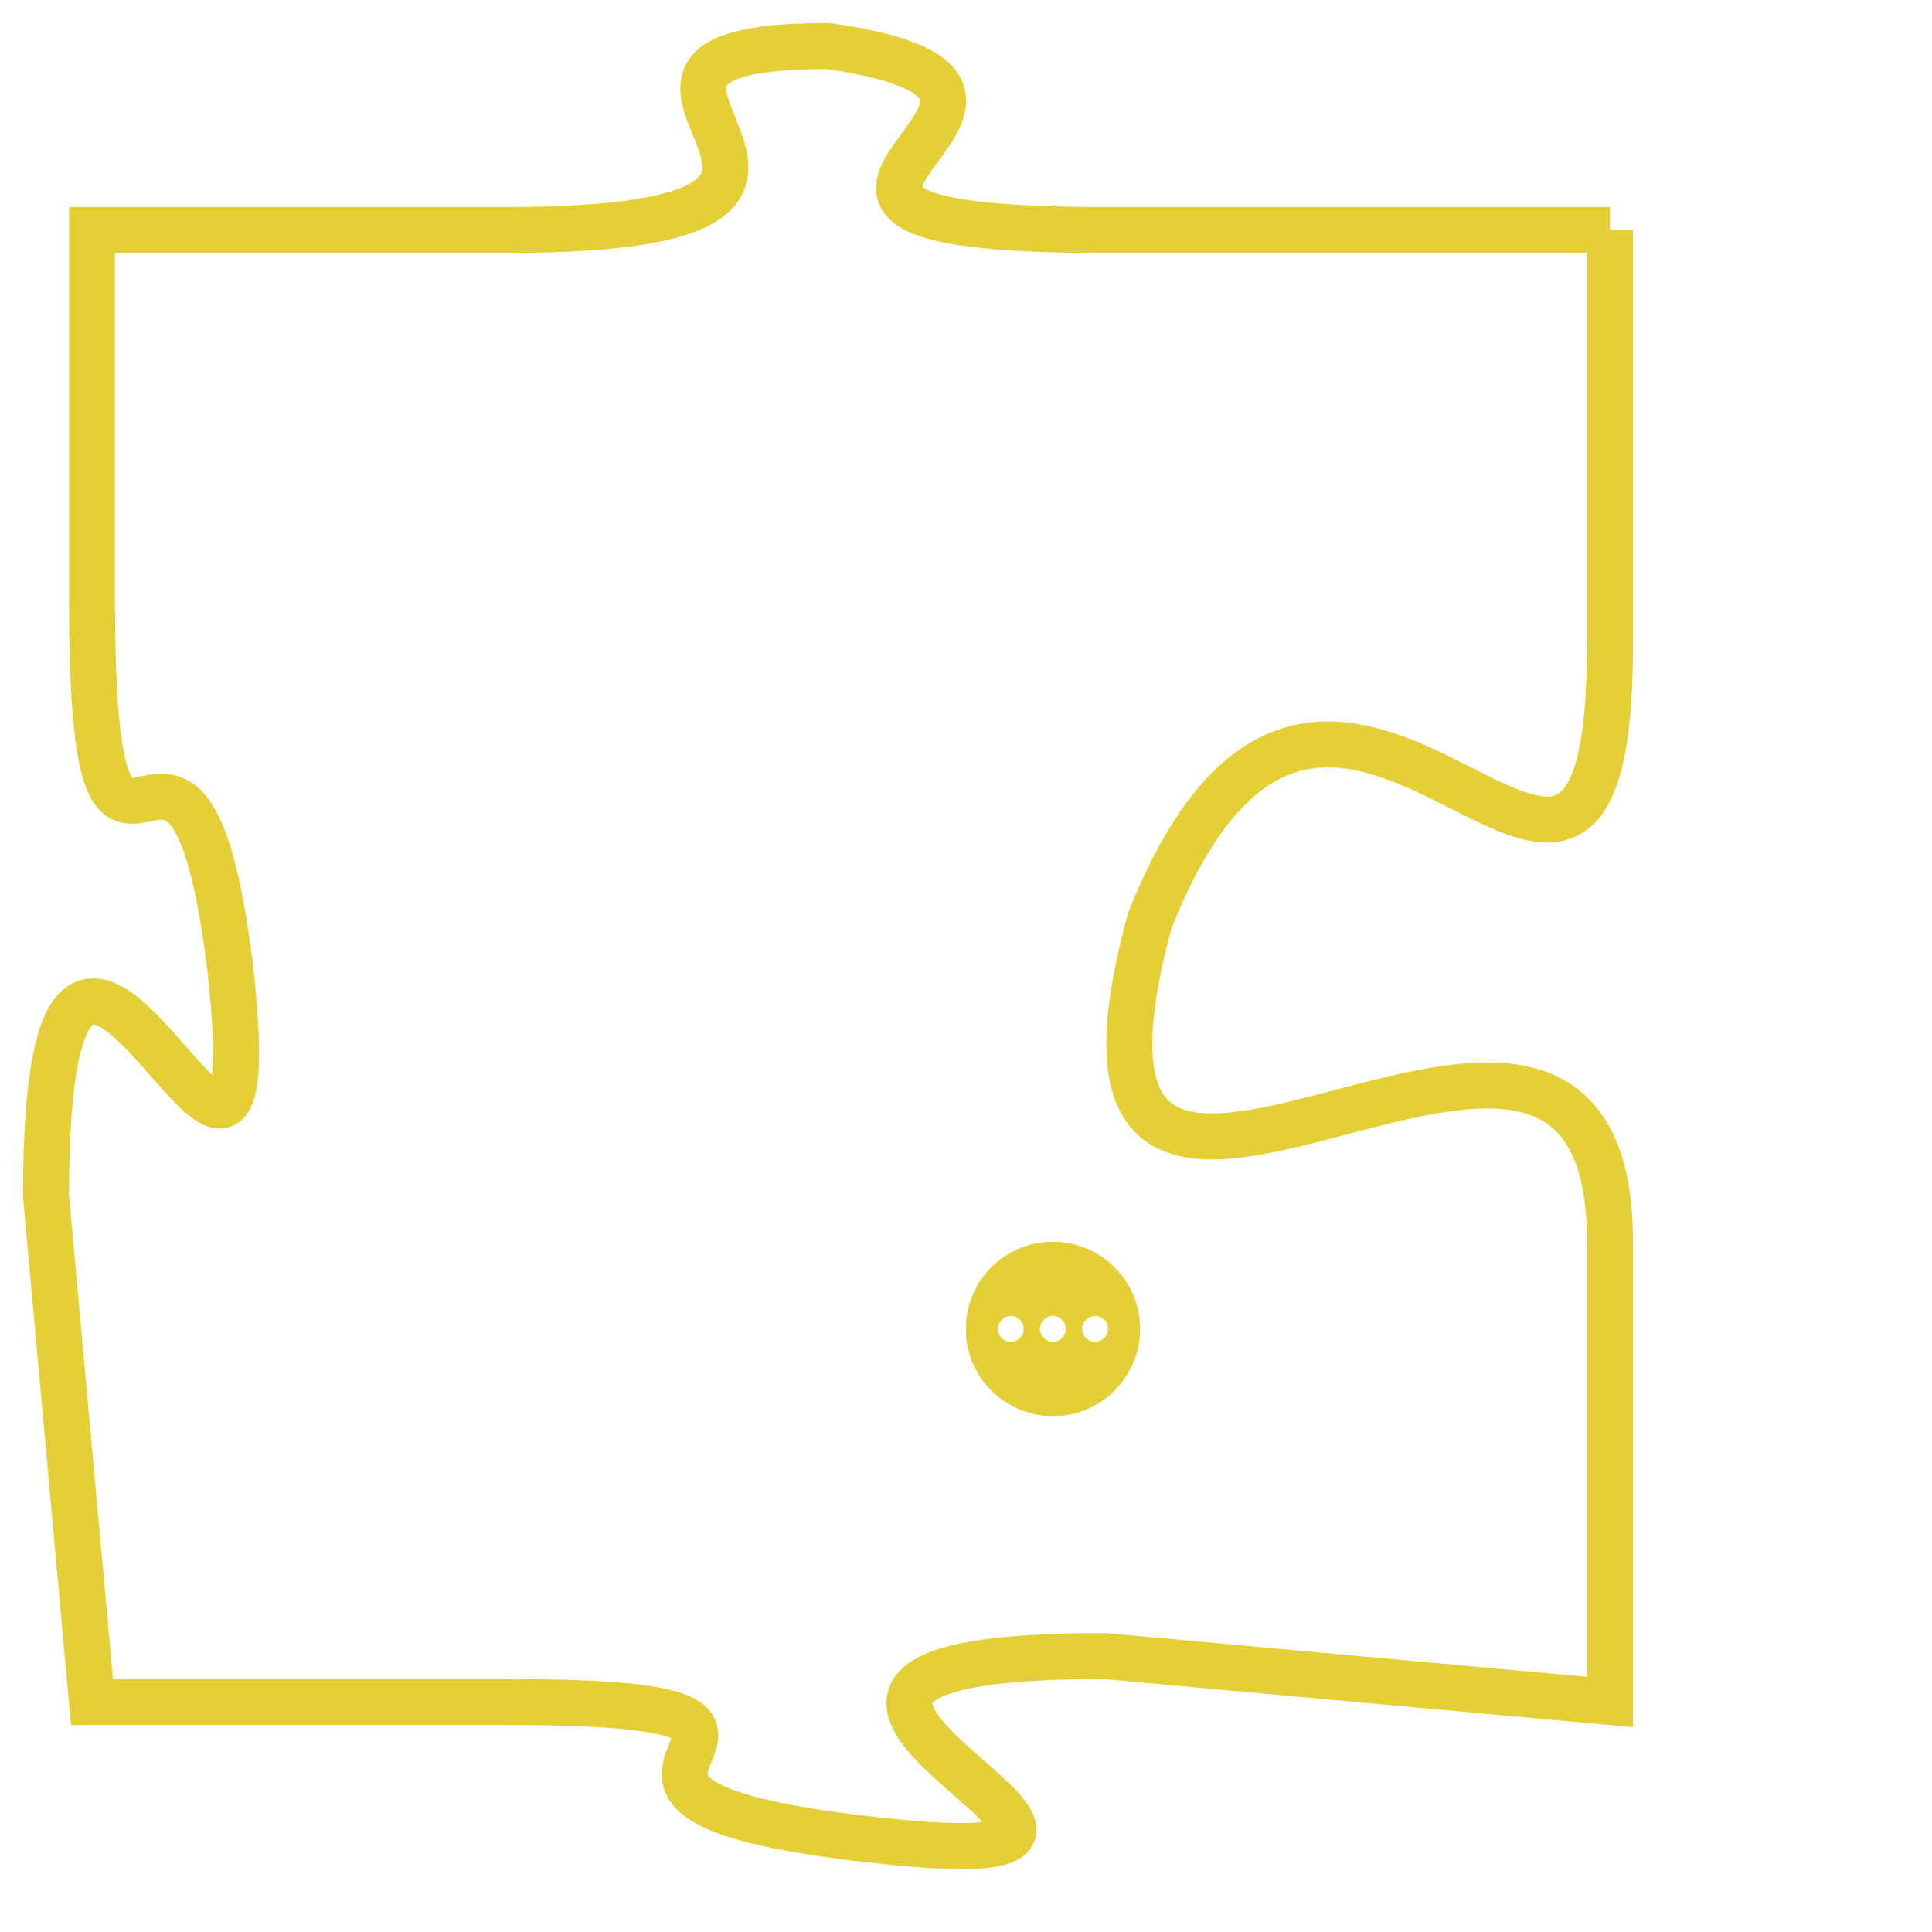 <svg version="1.1" xmlns="http://www.w3.org/2000/svg" xmlns:xlink="http://www.w3.org/1999/xlink" fill="transparent" x="0" y="0" width="350" height="350" preserveAspectRatio="xMinYMin slice"><style type="text/css">.links{fill:transparent;stroke: #E4CF37;}.links:hover{fill:#63D272; opacity:0.4;}</style><defs><g id="allt"><path id="t334" d="M2475,64 L2464,64 C2454,64 2465,61 2458,60 C2451,60 2461,64 2451,64 L2442,64 2442,64 L2442,72 C2442,81 2444,72 2445,80 C2446,89 2441,74 2441,85 L2442,96 2442,96 L2451,96 C2460,96 2450,98 2459,99 C2468,100 2453,95 2464,95 L2475,96 2475,96 L2475,86 C2475,77 2462,90 2465,79 C2469,69 2475,83 2475,73 L2475,64"/></g><clipPath id="c" clipRule="evenodd" fill="transparent"><use href="#t334"/></clipPath></defs><svg viewBox="2440 59 36 42" preserveAspectRatio="xMinYMin meet"><svg width="4380" height="2430"><g><image crossorigin="anonymous" x="0" y="0" href="https://nftpuzzle.license-token.com/assets/completepuzzle.svg" width="100%" height="100%" /><g class="links"><use href="#t334"/></g></g></svg><svg x="2461" y="86" height="9%" width="9%" viewBox="0 0 330 330"><g><a xlink:href="https://nftpuzzle.license-token.com/" class="links"><title>See the most innovative NFT based token software licensing project</title><path fill="#E4CF37" id="more" d="M165,0C74.019,0,0,74.019,0,165s74.019,165,165,165s165-74.019,165-165S255.981,0,165,0z M85,190 c-13.785,0-25-11.215-25-25s11.215-25,25-25s25,11.215,25,25S98.785,190,85,190z M165,190c-13.785,0-25-11.215-25-25 s11.215-25,25-25s25,11.215,25,25S178.785,190,165,190z M245,190c-13.785,0-25-11.215-25-25s11.215-25,25-25 c13.785,0,25,11.215,25,25S258.785,190,245,190z"></path></a></g></svg></svg></svg>